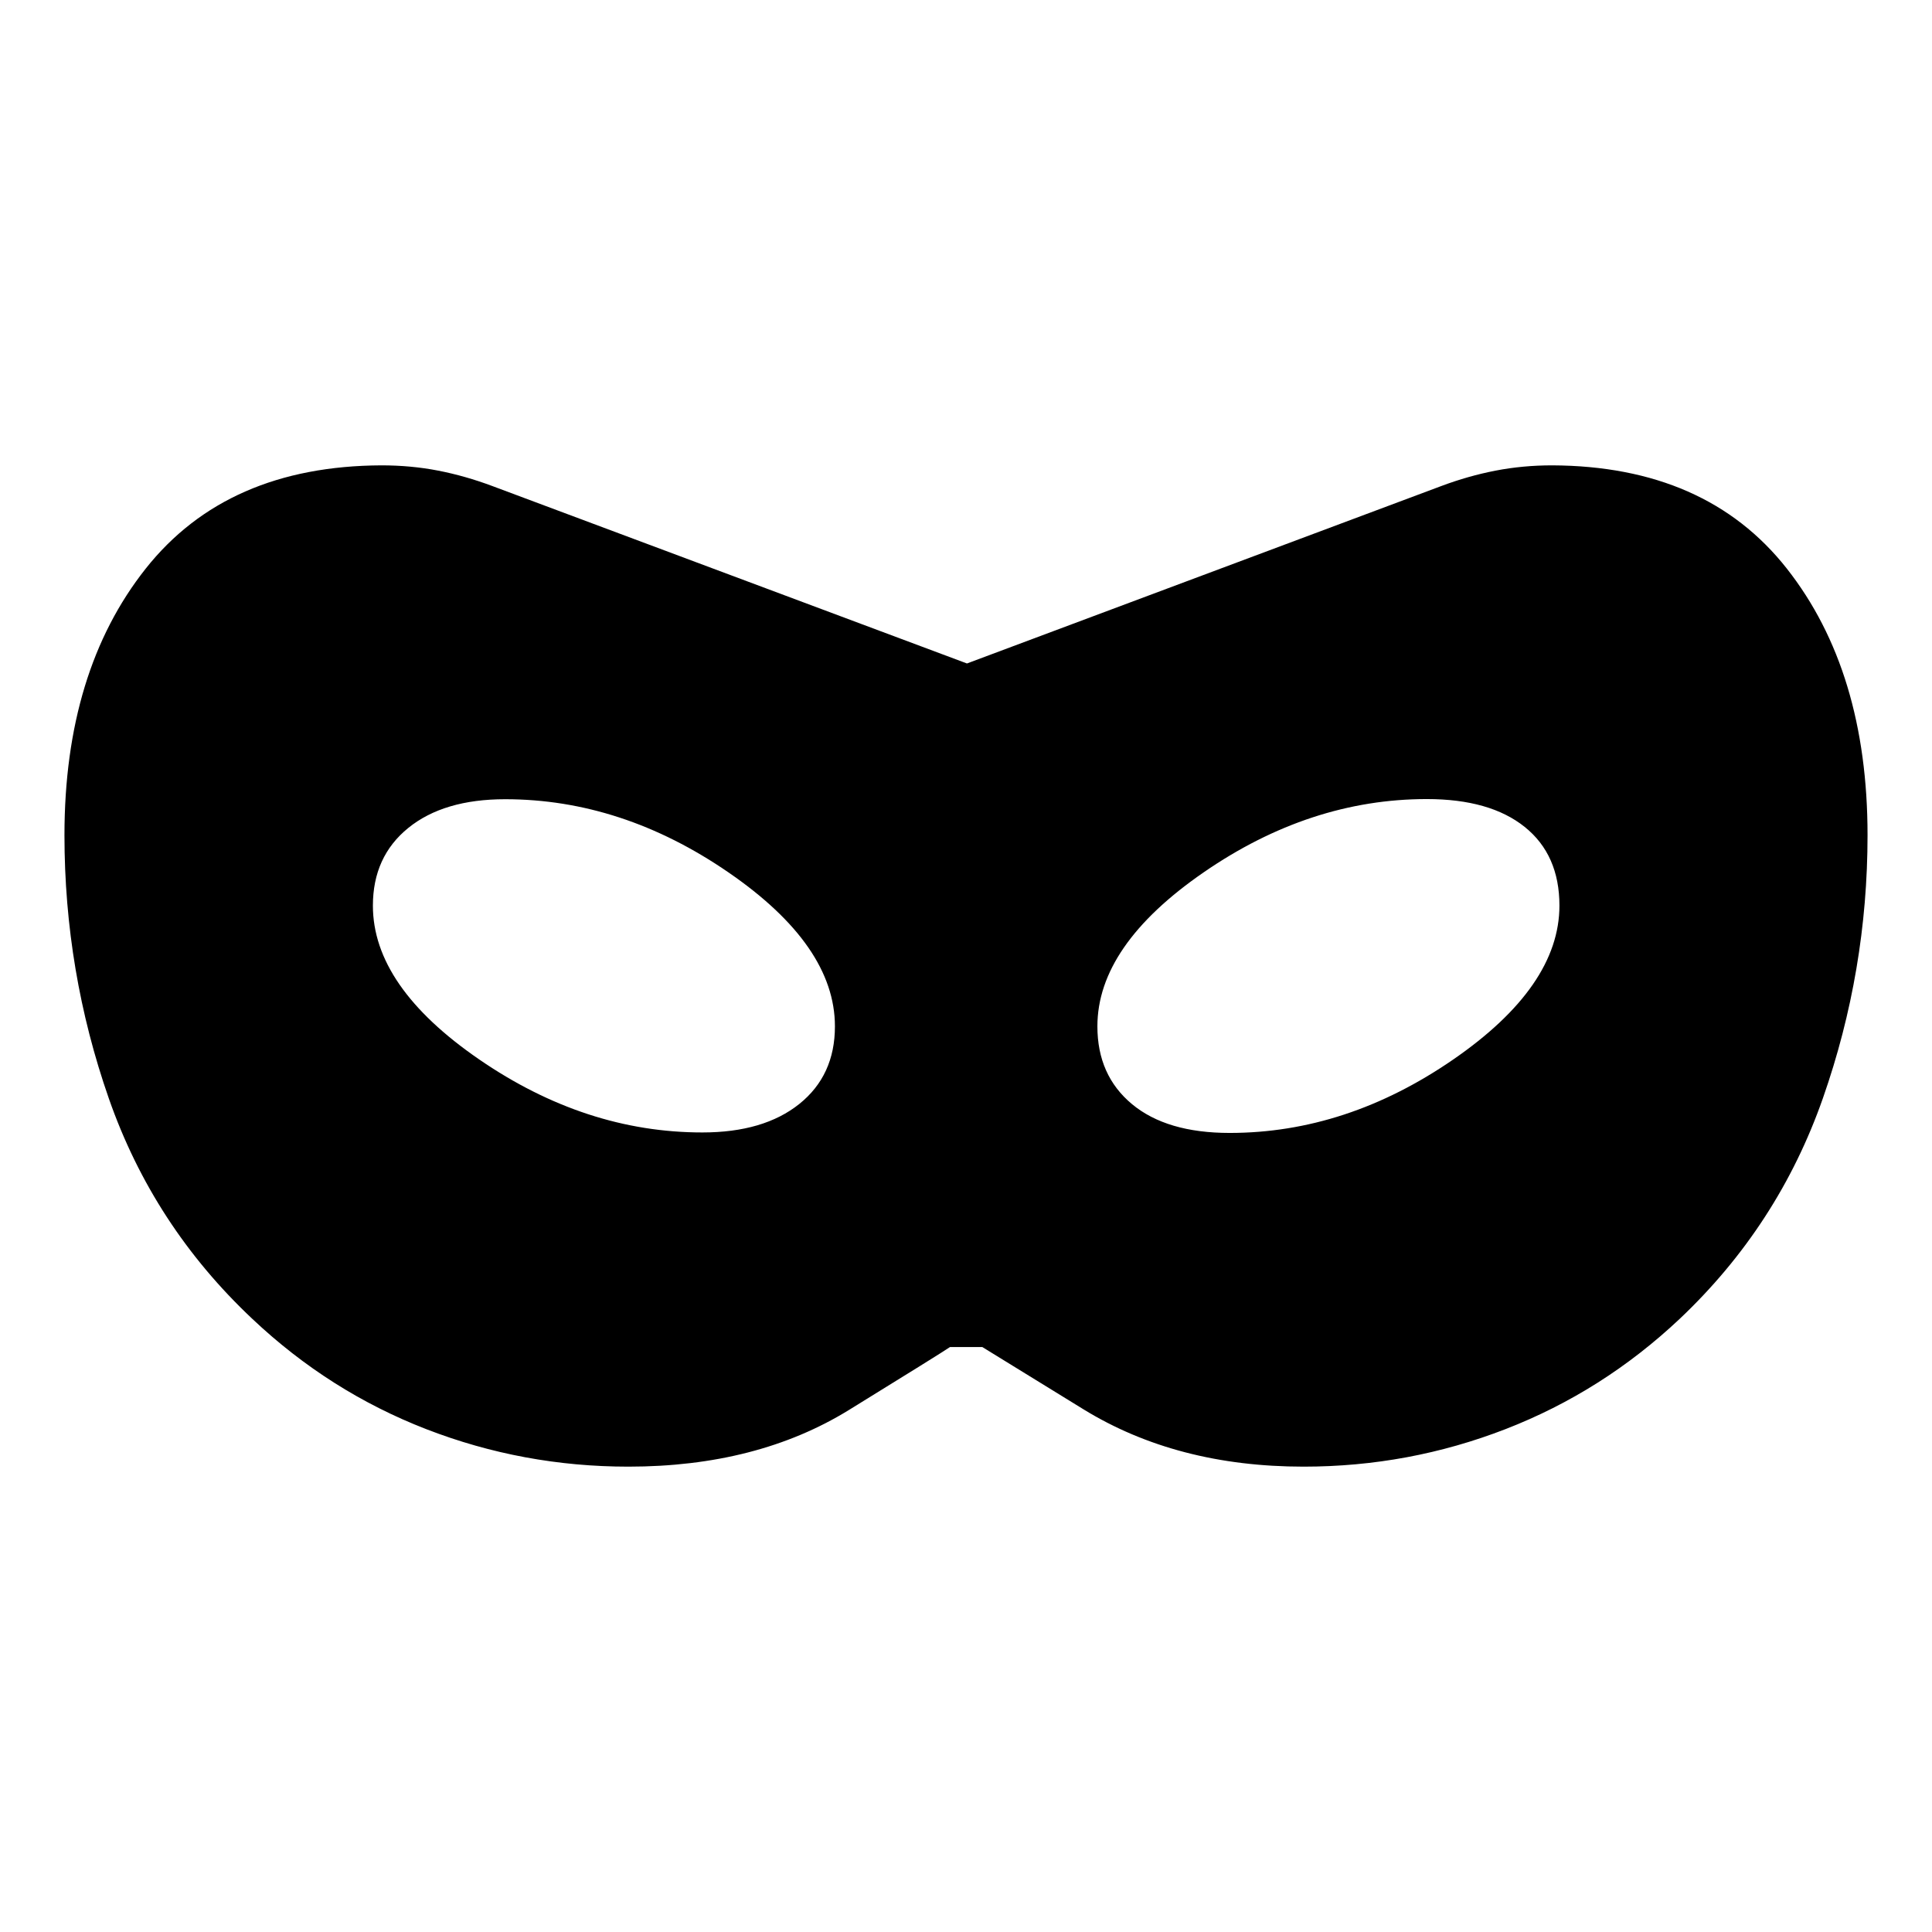 <svg xmlns="http://www.w3.org/2000/svg" height="40" viewBox="0 -960 960 960" width="40"><path d="M312.239-231.232q-52.355 0-100.449-18.637-48.094-18.638-86.37-54.754-49.275-46.355-71.333-109.529T32.029-545q0-81.507 40.391-132.478 40.392-50.971 117.138-51.29 14.717 0 28.174 2.619 13.456 2.62 27.014 7.7l235.732 88.123 235.573-88.123q13.558-5.08 27.094-7.7 13.536-2.619 28.094-2.619 76.507.319 116.62 51.29Q927.971-626.507 927.971-545q0 67.355-22.177 130.688-22.178 63.334-71.214 109.689-38.276 36.036-86.41 54.714-48.134 18.677-100.409 18.677-63.051 0-109.449-28.525-46.399-28.525-50.225-30.917h-16.014q-4.544 3.109-50.225 31.276-45.681 28.166-109.609 28.166ZM349-397.29q30.515 0 48.192-14.177Q414.87-425.645 414.87-450q0-40.116-52.877-76.493Q309.116-562.87 251-562.87q-30.515 0-48.112 14.258Q185.29-534.355 185.29-510q0 40.116 52.797 76.413T349-397.29Zm262 .239q58.116 0 110.993-36.416Q774.87-469.884 774.87-510q0-25.275-17.258-39.112-17.257-13.837-48.612-13.837-58.116 0-110.913 36.416Q545.29-490.116 545.29-450q0 24.355 17.217 38.652 17.218 14.297 48.493 14.297Z"/></svg>